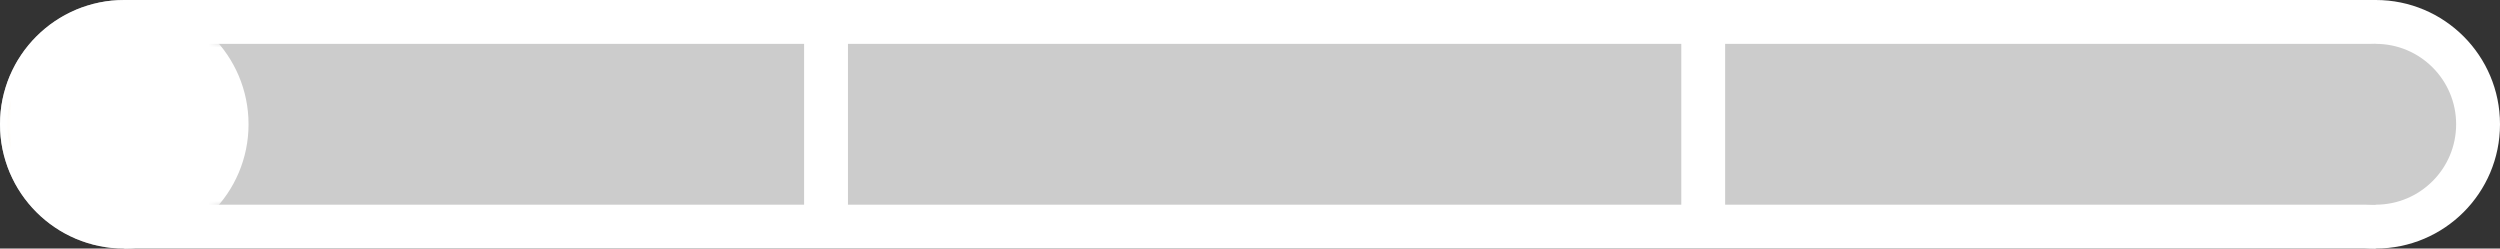 <svg version="1.1"
	viewBox="0 0 342 34"
	xmlns="http://www.w3.org/2000/svg">

	<rect x="0" y="0" width="342" height="34" fill="#333333" stroke="none"/>

	<circle cx="17" cy="17" r="17" fill="#FFFFFF" />
	<rect x="17" y="0" width="308" height="34" fill="#FFFFFF" />
	<circle cx="325" cy="17" r="17" fill="#FFFFFF" />

	<circle cx="17" cy="17" r="11" fill="#cccccc" />
	<rect x="17" y="6" width="93" height="22" fill="#cccccc" />

	<rect x="116" y="6" width="114" height="22" fill="#cccccc" />

	<rect x="236" y="6" width="89" height="22" fill="#cccccc" />
	<circle cx="325" cy="17" r="11" fill="#cccccc" />


	<circle cx="12" cy="17" r="11" fill="#df8e16" />


	<mask id="reveal-one">
		<circle cx="17" cy="17" r="17" fill="#FFFFFF" />
		<circle cx="17" cy="17" r="11" fill="#000000" />
		<rect x="17" y="6" width="20" height="22" fill="#000000" />
	</mask>

	<circle cx="17" cy="17" r="17" fill="#FFFFFF" mask="url(#reveal-one)"/>
</svg>
